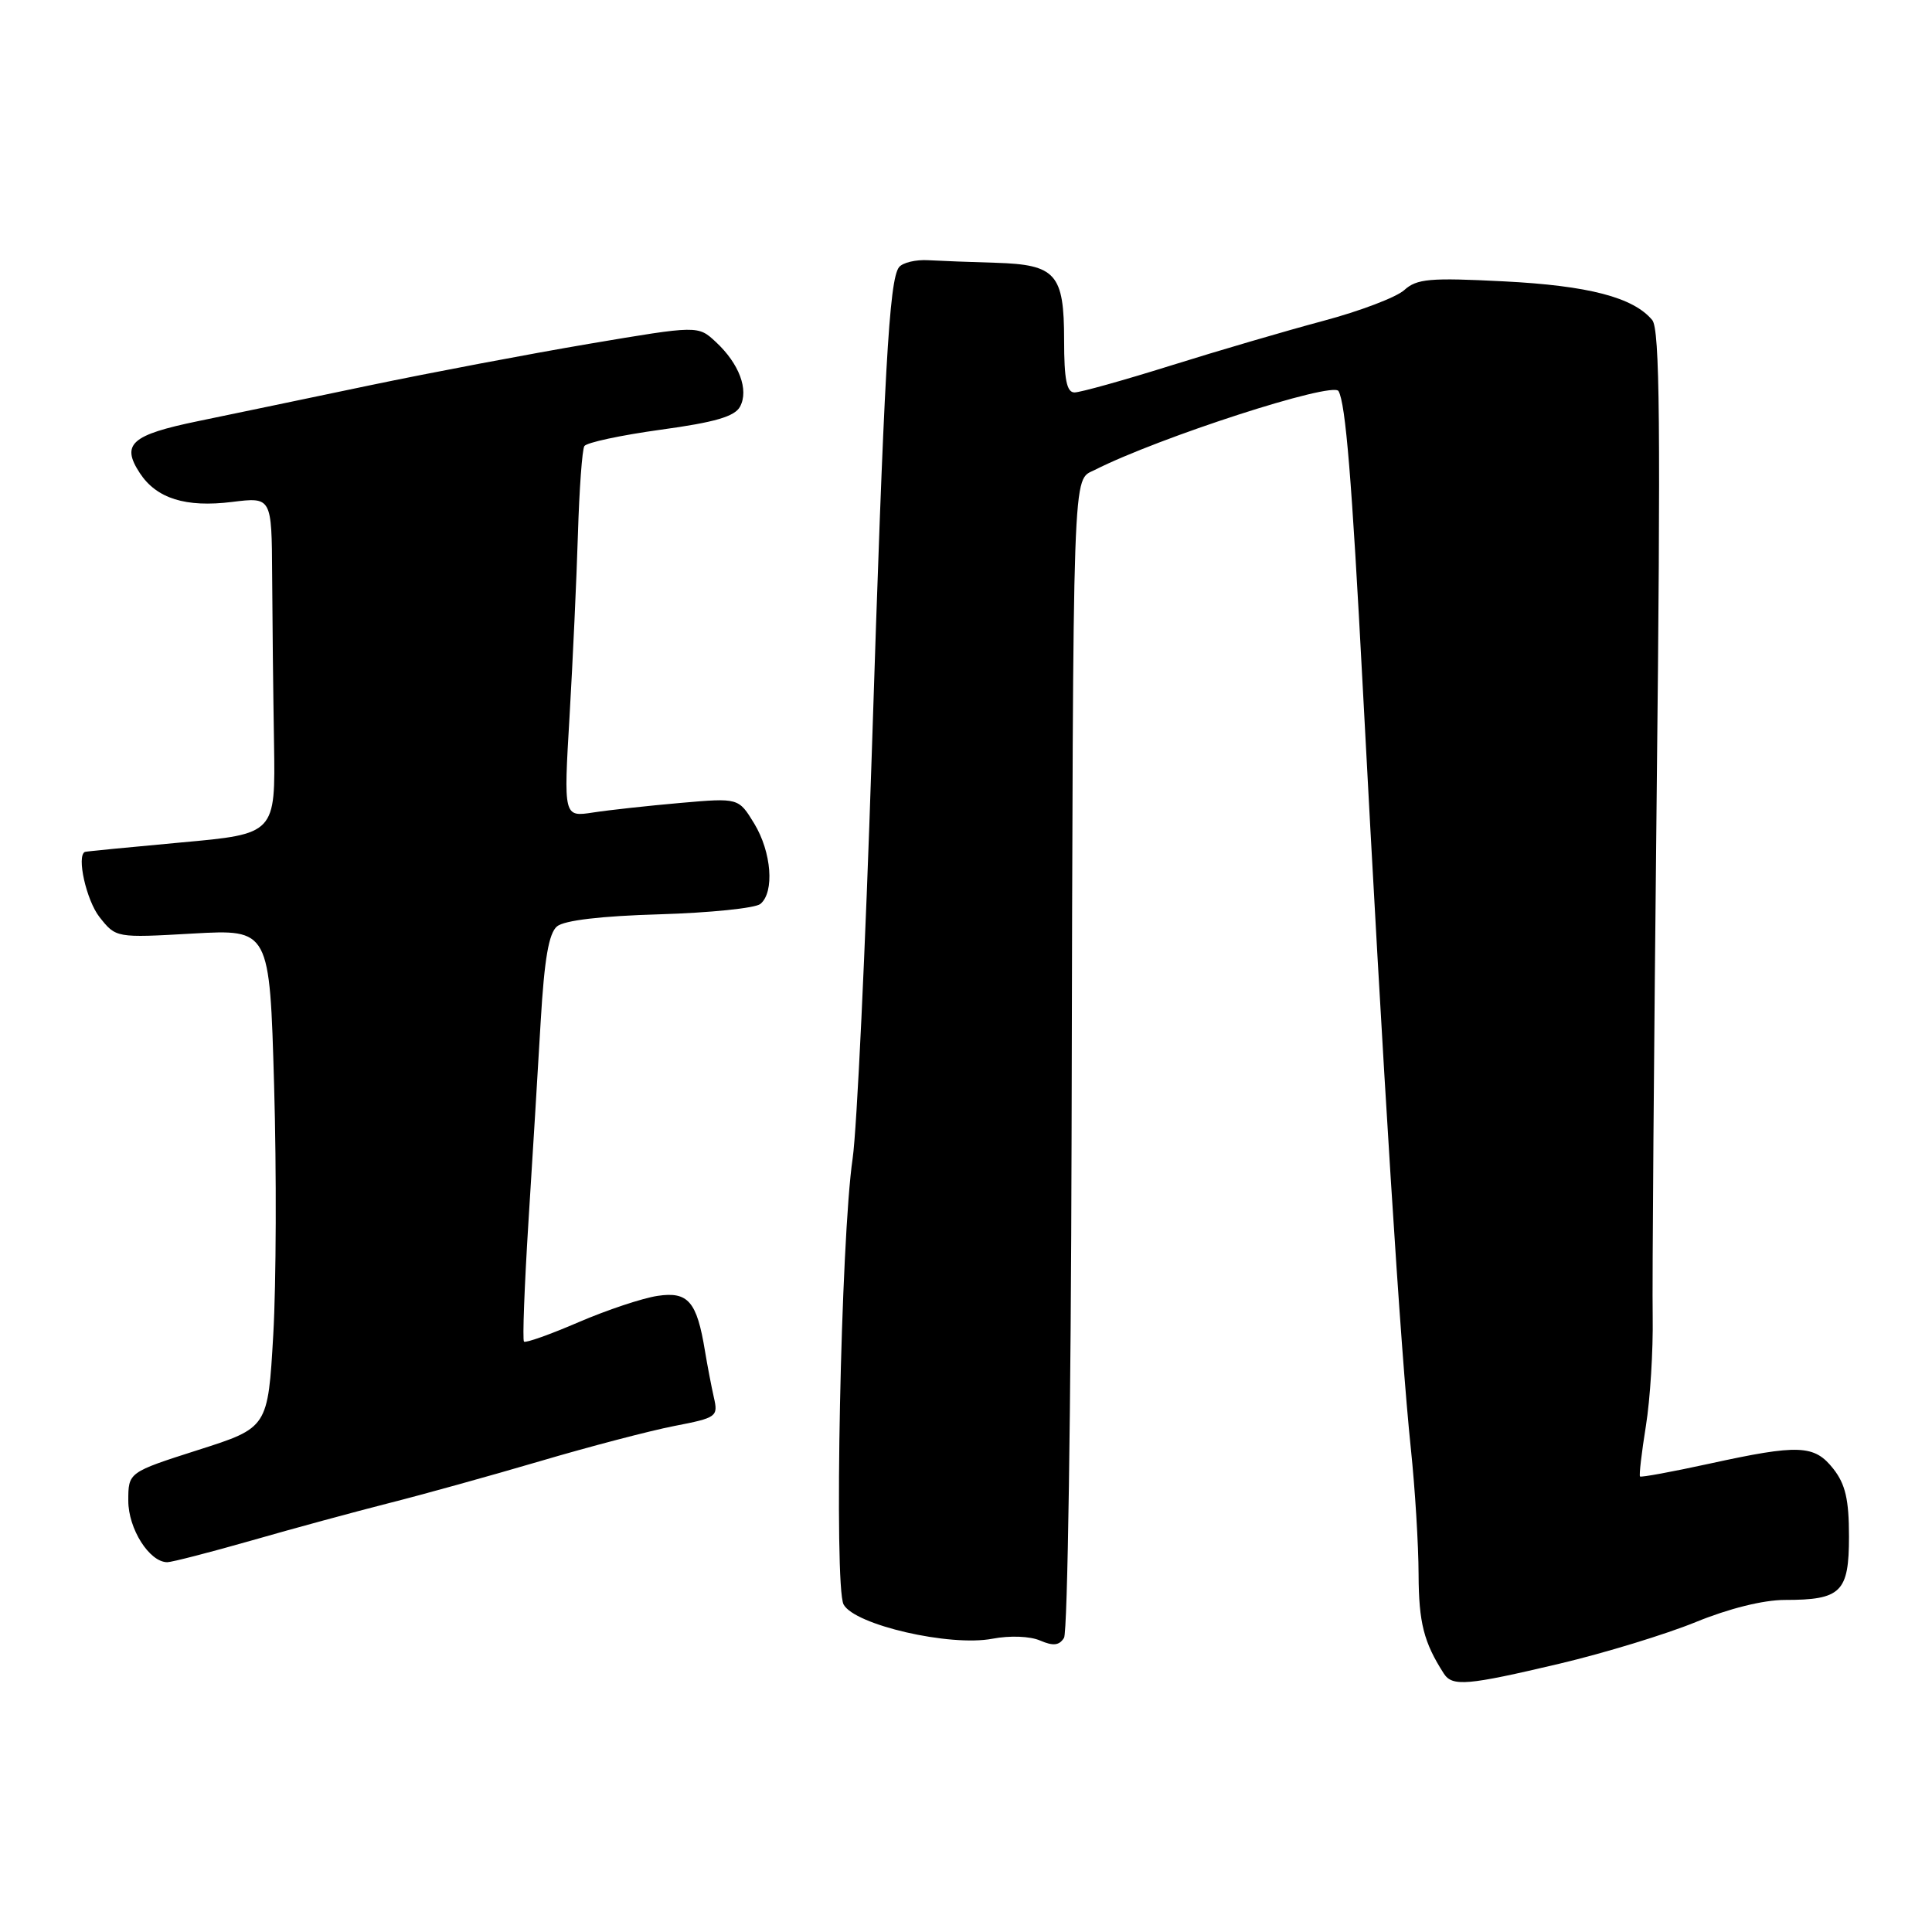 <?xml version="1.0" encoding="UTF-8" standalone="no"?>
<!DOCTYPE svg PUBLIC "-//W3C//DTD SVG 1.1//EN" "http://www.w3.org/Graphics/SVG/1.1/DTD/svg11.dtd" >
<svg xmlns="http://www.w3.org/2000/svg" xmlns:xlink="http://www.w3.org/1999/xlink" version="1.1" viewBox="0 0 256 256">
 <g >
 <path fill="currentColor"
d=" M 206.67 220.44 C 212.63 219.03 220.73 216.55 224.68 214.94 C 229.07 213.14 233.66 212.00 236.50 212.00 C 243.96 212.00 245.00 210.98 245.00 203.60 C 245.00 198.71 244.53 196.67 242.93 194.63 C 240.41 191.43 238.38 191.35 226.48 193.95 C 221.58 195.02 217.45 195.78 217.31 195.64 C 217.17 195.50 217.52 192.48 218.09 188.94 C 218.66 185.40 219.06 178.90 218.99 174.50 C 218.91 170.10 219.16 138.92 219.52 105.22 C 220.06 56.42 219.94 43.63 218.93 42.41 C 216.43 39.40 210.49 37.85 199.24 37.28 C 189.45 36.78 187.74 36.93 186.07 38.44 C 185.02 39.39 180.18 41.23 175.33 42.52 C 170.47 43.82 161.38 46.48 155.13 48.44 C 148.87 50.40 143.14 52.00 142.38 52.00 C 141.34 52.00 141.00 50.29 141.00 45.07 C 141.00 36.28 139.92 35.06 131.93 34.82 C 128.67 34.73 124.65 34.57 123.00 34.48 C 121.35 34.38 119.61 34.80 119.13 35.40 C 117.82 37.06 117.15 49.07 115.51 100.00 C 114.68 125.58 113.54 149.65 112.98 153.50 C 111.41 164.13 110.48 210.17 111.78 212.60 C 113.23 215.31 125.87 218.22 131.50 217.14 C 133.82 216.70 136.48 216.80 137.82 217.38 C 139.56 218.13 140.36 218.04 140.99 217.02 C 141.46 216.26 141.91 186.36 141.99 150.57 C 142.21 59.86 142.07 63.79 145.06 62.27 C 153.54 57.97 176.61 50.51 177.36 51.82 C 178.30 53.47 179.12 63.44 180.57 91.00 C 183.30 142.76 185.58 178.95 186.95 192.00 C 187.50 197.22 187.96 204.71 187.97 208.64 C 188.00 215.03 188.66 217.62 191.31 221.75 C 192.45 223.51 194.39 223.34 206.67 220.44 Z  M 33.38 204.11 C 38.94 202.51 47.10 200.30 51.50 199.18 C 55.90 198.07 64.90 195.57 71.50 193.63 C 78.10 191.68 86.13 189.58 89.35 188.95 C 94.98 187.86 95.18 187.72 94.59 185.16 C 94.26 183.70 93.73 180.93 93.41 179.00 C 92.34 172.45 91.18 171.10 87.13 171.71 C 85.13 172.01 80.42 173.58 76.66 175.20 C 72.90 176.82 69.65 177.98 69.43 177.77 C 69.22 177.55 69.49 170.43 70.02 161.94 C 70.56 153.45 71.29 141.44 71.65 135.25 C 72.13 127.08 72.72 123.65 73.81 122.75 C 74.76 121.95 79.70 121.37 87.40 121.15 C 94.06 120.95 100.06 120.34 100.75 119.78 C 102.65 118.23 102.24 112.90 99.93 109.11 C 97.86 105.72 97.86 105.72 90.18 106.39 C 85.96 106.76 80.74 107.33 78.59 107.66 C 74.68 108.26 74.68 108.26 75.47 94.88 C 75.90 87.52 76.40 76.65 76.58 70.73 C 76.76 64.81 77.14 59.58 77.43 59.11 C 77.72 58.64 82.27 57.67 87.54 56.94 C 94.73 55.96 97.36 55.19 98.06 53.88 C 99.25 51.66 97.95 48.19 94.85 45.31 C 92.49 43.12 92.49 43.12 78.04 45.56 C 70.09 46.91 57.04 49.38 49.04 51.05 C 41.04 52.73 30.79 54.86 26.26 55.80 C 17.38 57.63 16.01 58.85 18.53 62.69 C 20.74 66.06 24.61 67.27 30.75 66.51 C 36.00 65.86 36.00 65.86 36.06 76.18 C 36.09 81.86 36.20 91.90 36.31 98.50 C 36.50 110.50 36.50 110.50 24.00 111.63 C 17.12 112.26 11.39 112.82 11.25 112.88 C 10.12 113.41 11.44 119.29 13.18 121.51 C 15.37 124.28 15.37 124.28 25.55 123.70 C 35.73 123.13 35.73 123.13 36.32 143.81 C 36.65 155.19 36.60 170.05 36.21 176.84 C 35.50 189.18 35.50 189.18 26.25 192.13 C 17.00 195.09 17.00 195.09 17.00 198.86 C 17.00 202.58 19.80 207.00 22.17 207.00 C 22.76 207.00 27.81 205.70 33.38 204.11 Z "/>
</g>
</svg>